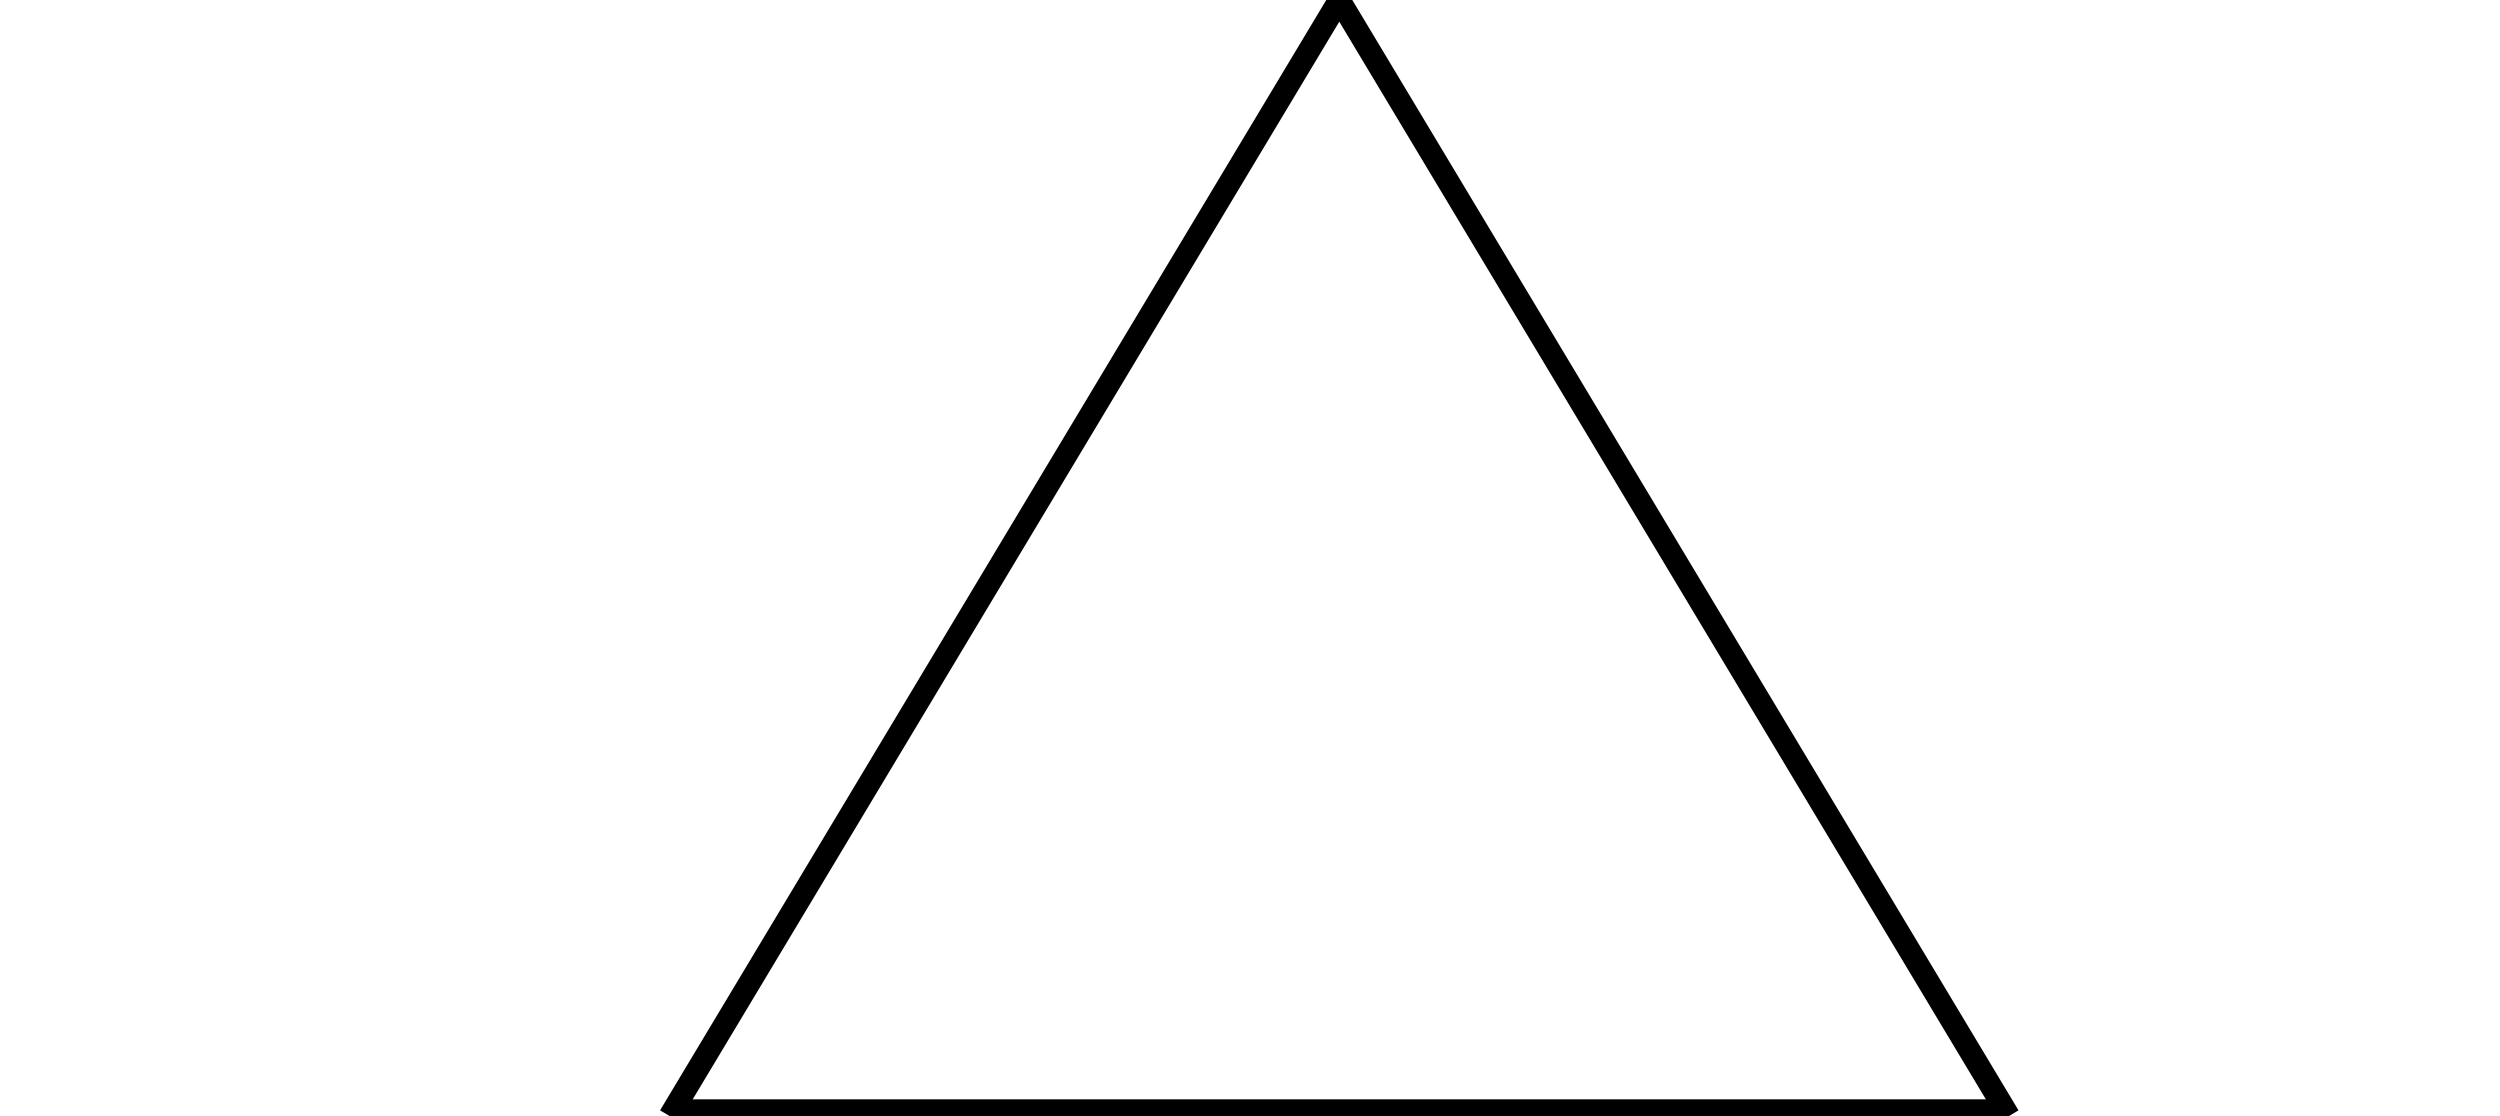 <svg viewBox="0 0 224 100" xmlns="http://www.w3.org/2000/svg">
  <line x1="60" y1="100" x2="180" y2="100" stroke="black" stroke-width="3"/>
  <line x1="120" y1="0" x2="60" y2="100" stroke="black" stroke-width="2"/>
  <line x1="120" y1="0" x2="180" y2="100" stroke="black" stroke-width="2"/>
</svg>